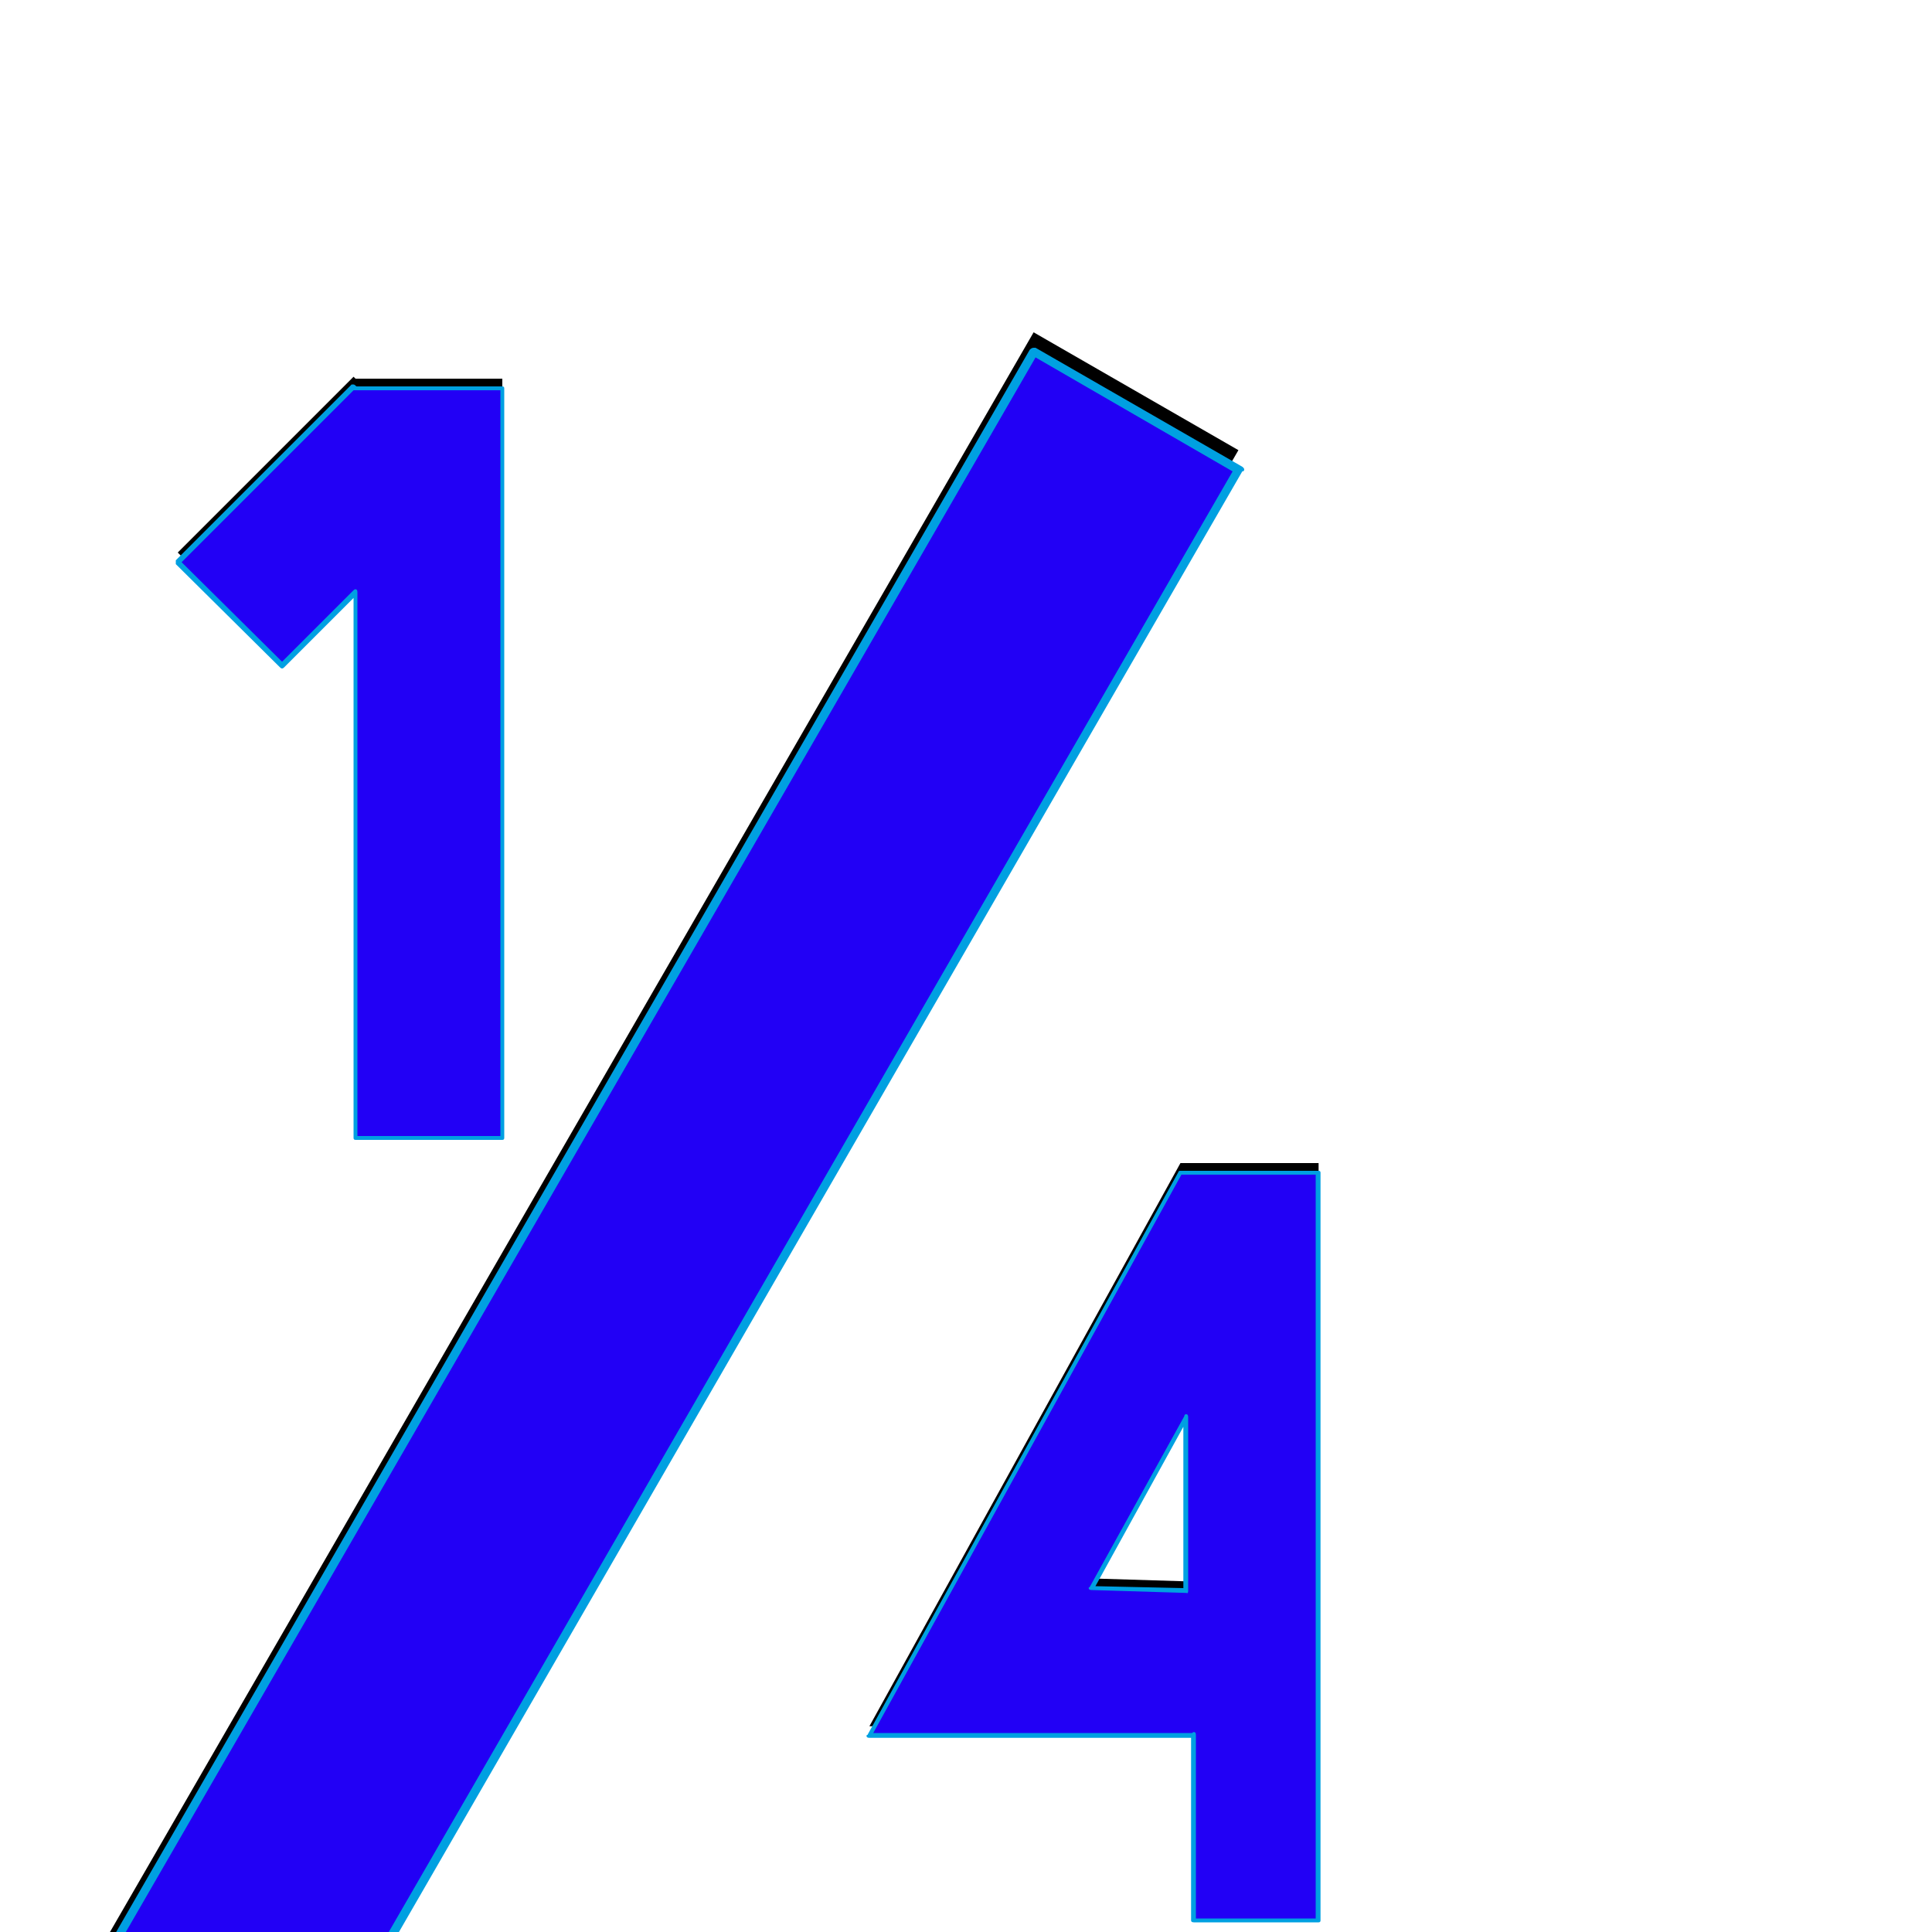<svg xmlns="http://www.w3.org/2000/svg" viewBox="0 -1000 1000 1000">
	<path fill="#000000" d="M618 -11V-107L617.5 -106.5H450L611 -398H682.5V-11ZM614 -181.5V-271.5L565 -183ZM146 -660.5L92 -714L183 -805L237 -751.5ZM184 -804H260V-416H184ZM535 -828L641 -767L156 73L50 12Z"/>
	<path fill="#2200f5" d="M618 -6V-102L617.5 -101.5H450L611 -393H682.5V-6ZM614 -176.5V-266.5L565 -178ZM146 -655.5L92 -709L183 -800L237 -746.5ZM184 -799H260V-411H184ZM535 -818L641 -757L156 83L50 22Z"/>
	<path fill="#00a0e1" d="M618 -103.5Q619 -103.5 619 -102V-7H681V-392H611.5L452 -103H617Q617.5 -103.5 618 -103.5ZM567 -179L612.5 -178V-261.5ZM563.5 -178Q563.5 -178.5 564 -178.5L613 -267Q613 -268 614 -268Q615 -268 615 -266.5V-176.5Q615 -175 614 -175.5L565 -177Q563.5 -177 563.5 -178ZM616.5 -100.5H450Q448.5 -100.5 448.5 -101.5Q448.5 -102 449 -102L610 -393.5Q610 -394 611 -394H682.5Q683.5 -394 683.5 -393V-6Q683.5 -5 682.5 -5H618Q616.5 -5 616.5 -6ZM184 -695Q185 -695 185 -693.5V-412H259V-798H184Q183.5 -798 183 -798L94 -709L146 -657.5L183 -694.5Q183.5 -695 184 -695ZM91 -710L182 -801Q182.5 -801 183 -801Q183.5 -801 184.5 -800H260Q261 -800 261 -799V-411Q261 -410 260 -410H184Q183 -410 183 -411V-690.5L147 -654.5Q146.5 -654 146 -654Q145.5 -654 145 -654.5L91 -708Q91 -708.5 91 -709Q91 -709.5 91 -710ZM638 -756L536 -815L53 21L155 80ZM644 -757Q644 -756 643 -756L158 84Q157 86 156 86Q155 86 155 85L49 24Q48 23 48 22Q48 21 48 21L533 -819Q534 -820 535 -820Q536 -820 536 -820L642 -759Q644 -758 644 -757Z"/>
</svg>